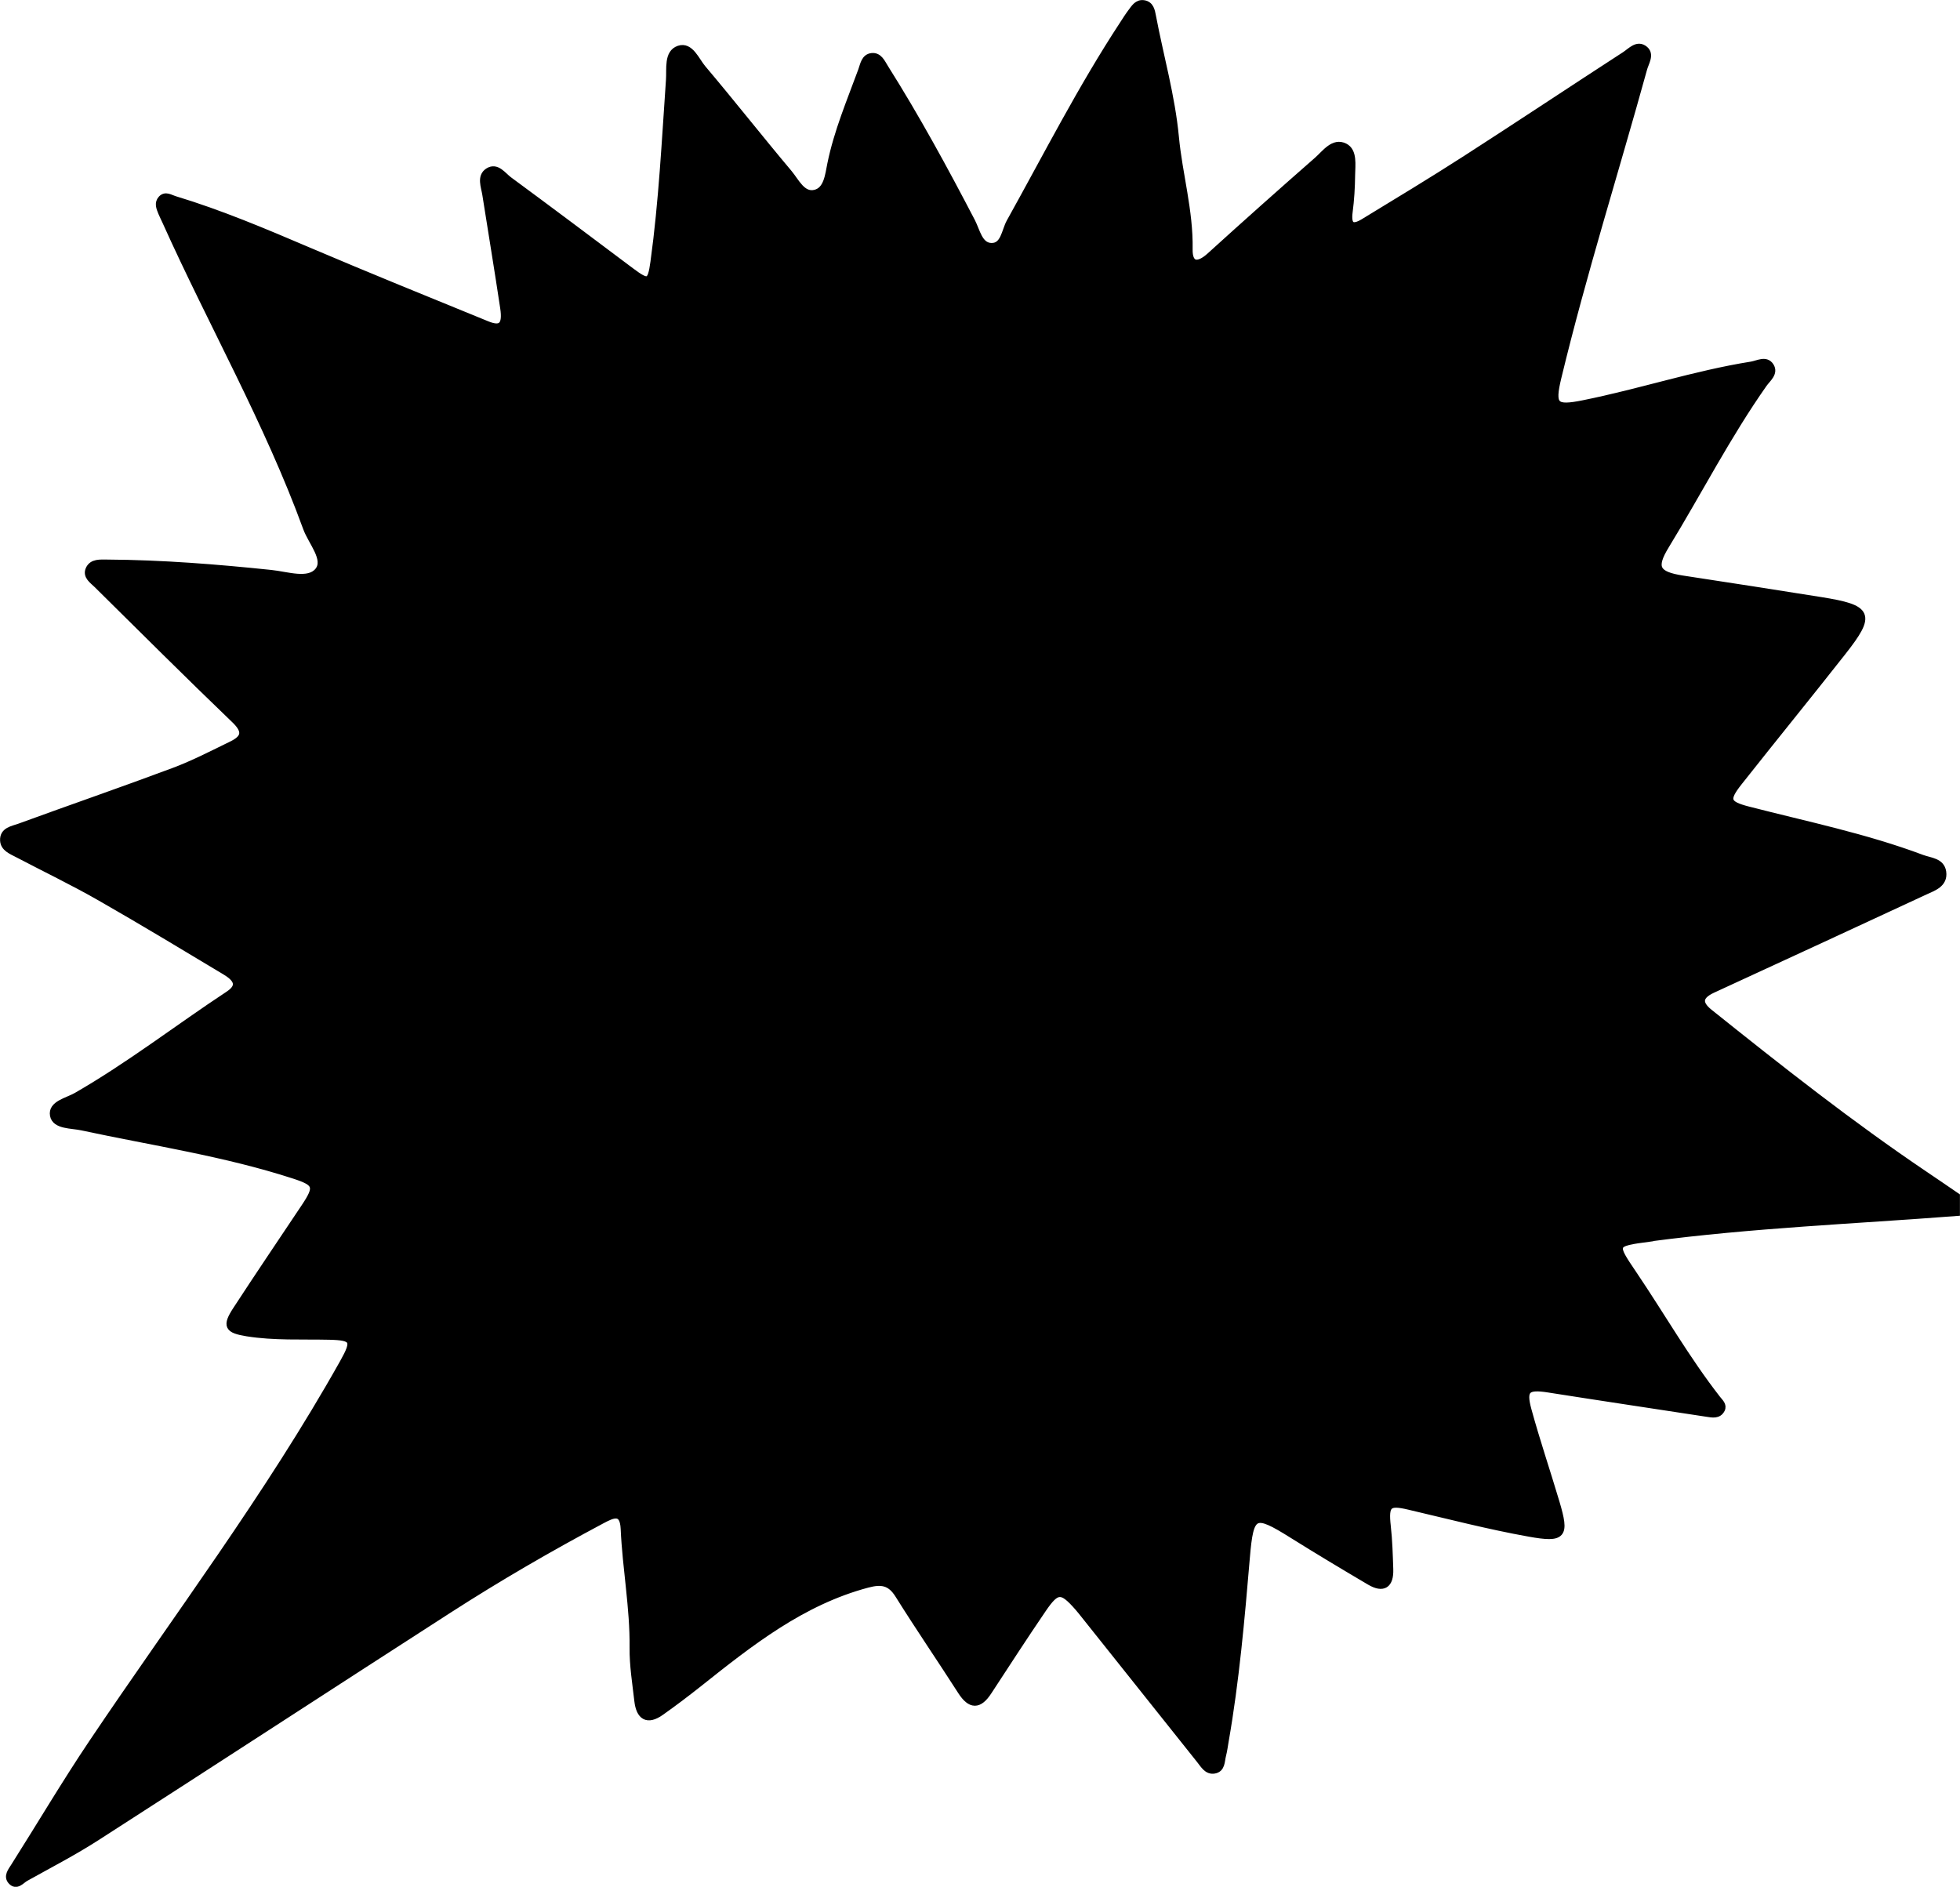 <?xml version="1.0" encoding="UTF-8"?><svg id="Layer_2" xmlns="http://www.w3.org/2000/svg" viewBox="0 0 292.99 282.06"><defs><style>.cls-1{stroke:#000;stroke-miterlimit:10;}</style></defs><g id="Layer_1-2"><path class="cls-1" d="m246.61,185.09c15.23-2.02,30.57-2.63,45.87-3.81v-2.46c-1.6-1.09-3.19-2.19-4.8-3.27-11.13-7.51-21.66-15.82-32.13-24.2-1.75-1.4-1.51-2.47.41-3.38.65-.31,1.3-.6,1.95-.9,9.95-4.59,19.9-9.17,29.84-13.8,1.25-.58,2.94-1.1,2.68-2.92-.23-1.6-1.89-1.62-3.11-2.07-8.46-3.18-17.31-4.98-26.03-7.23-3.17-.82-3.41-1.49-1.36-4.09,5.14-6.51,10.38-12.94,15.51-19.46,4.46-5.67,4.06-6.58-3.27-7.75-6.87-1.1-13.75-2.16-20.63-3.21-3.94-.61-4.54-1.67-2.52-4.97,4.91-8.04,9.21-16.45,14.64-24.17.55-.78,1.69-1.62,1.01-2.68-.69-1.07-1.89-.33-2.85-.17-8.51,1.36-16.7,4.09-25.14,5.78-4.25.85-4.8.36-3.78-3.89,3.75-15.54,8.58-30.77,12.83-46.17.26-.94,1.07-2.1.16-2.88-1.11-.95-2.1.24-2.97.81-7.99,5.18-15.92,10.46-23.92,15.61-4.99,3.21-10.08,6.28-15.15,9.37-1.72,1.05-2.42.56-2.15-1.5.24-1.82.35-3.67.37-5.5.02-1.51.34-3.56-1.04-4.26-1.68-.86-2.93.98-4.11,2.02-5.39,4.72-10.74,9.49-16.05,14.31-1.8,1.64-3.14,1.46-3.09-1.01.1-5.7-1.52-11.15-2.05-16.74-.58-6.14-2.29-12.06-3.43-18.09-.15-.79-.31-1.72-1.31-1.88-.97-.16-1.43.65-1.92,1.3-.43.57-.81,1.18-1.2,1.78-6.25,9.52-11.4,19.66-16.93,29.59-.74,1.33-.85,3.72-2.81,3.62-1.76-.09-2.12-2.3-2.85-3.7-4.07-7.81-8.28-15.55-12.98-23-.47-.75-.9-1.81-1.98-1.69-1.1.12-1.24,1.27-1.54,2.09-1.69,4.61-3.62,9.14-4.61,13.99-.34,1.67-.53,3.93-2.34,4.36-1.89.45-2.84-1.74-3.9-3-4.35-5.17-8.52-10.48-12.88-15.64-1-1.18-1.85-3.48-3.56-2.91-1.76.59-1.32,2.97-1.44,4.63-.63,9.08-1.08,18.18-2.32,27.21-.44,3.19-.81,3.3-3.42,1.34-6.06-4.55-12.12-9.1-18.22-13.59-.92-.68-1.84-2.14-3.14-1.29-1.18.78-.55,2.25-.36,3.43.89,5.66,1.83,11.32,2.68,16.99.39,2.61-.34,3.33-2.46,2.46-8.91-3.64-17.82-7.25-26.67-11.02-6.59-2.81-13.18-5.61-20.04-7.68-.66-.2-1.37-.74-1.99-.06-.56.62-.25,1.35.02,2.02.2.47.43.93.64,1.39,6.88,15.31,15.25,29.95,21.02,45.77.78,2.15,3.17,4.7,1.75,6.43-1.43,1.73-4.61.6-7.03.35-8.14-.85-16.3-1.5-24.5-1.55-1.01,0-2.24-.14-2.72.96-.45,1.02.56,1.66,1.19,2.28,6.85,6.77,13.66,13.57,20.61,20.24,1.79,1.72,1.45,2.74-.46,3.67-2.85,1.39-5.69,2.86-8.65,3.97-7.67,2.87-15.42,5.54-23.11,8.35-.97.35-2.43.53-2.36,2.01.05,1.15,1.19,1.58,2.09,2.05,4.08,2.14,8.24,4.14,12.24,6.42,6.31,3.6,12.53,7.37,18.77,11.11,1.47.88,2.69,2.04.54,3.45-7.61,5.02-14.82,10.62-22.74,15.17-1.34.77-3.76,1.21-3.44,2.91.3,1.58,2.72,1.41,4.28,1.75,10.61,2.28,21.37,3.86,31.73,7.23,3.38,1.1,3.58,1.66,1.55,4.7-3.41,5.11-6.86,10.2-10.21,15.34-1.63,2.49-1.27,3.04,1.61,3.51,4.07.65,8.17.42,12.27.51,3.71.08,3.95.6,2.09,3.91-11.14,19.87-24.88,38.03-37.55,56.89-4.06,6.05-7.75,12.3-11.64,18.44-.43.68-1.1,1.48-.41,2.22.79.85,1.49-.14,2.13-.5,3.58-2,7.23-3.88,10.67-6.1,17.58-11.3,35.08-22.71,52.65-34.02,7.41-4.77,15.03-9.19,22.81-13.33,1.55-.82,3.2-1.69,3.33,1.26.26,5.93,1.4,11.79,1.33,17.76-.03,2.65.41,5.3.71,7.95.27,2.32,1.4,3.16,3.49,1.68,1.92-1.36,3.8-2.78,5.64-4.24,7.71-6.13,15.41-12.24,25.22-14.85,2.11-.56,3.42-.35,4.62,1.57,3.04,4.86,6.28,9.59,9.37,14.41,1.42,2.21,2.69,2.21,4.1.05,2.69-4.11,5.36-8.24,8.13-12.3,2.1-3.08,2.81-3.07,5.27-.26.34.39.65.79.97,1.19,5.74,7.21,11.49,14.41,17.23,21.62.57.71,1.08,1.68,2.14,1.51,1.17-.19,1.05-1.37,1.27-2.21.18-.69.27-1.41.39-2.11,1.59-9.08,2.39-18.26,3.17-27.44.57-6.77,1.14-7,6.85-3.42,3.82,2.39,7.68,4.7,11.56,6.99,2.05,1.21,3.11.47,3.03-1.86-.07-2.15-.13-4.3-.37-6.43-.36-3.24.12-3.7,3.2-2.97,5.98,1.4,11.94,2.95,17.98,4.03,5.12.92,5.51.31,4.05-4.61-1.37-4.61-2.92-9.17-4.19-13.81-.85-3.1-.2-3.64,3.04-3.13,3.84.61,7.69,1.19,11.53,1.78,4.05.62,8.09,1.24,12.14,1.85.8.12,1.71.33,2.19-.58.34-.66-.26-1.13-.62-1.6-4.61-5.91-8.32-12.42-12.5-18.61-3.11-4.61-3.21-4.65,2.39-5.39Zm-80.02,44.95l6.54,4.77c-.71-.02-1.47-.25-2.26-.74-1.69-1.05-3.26-2.28-4.28-4.03Z"/></g></svg>